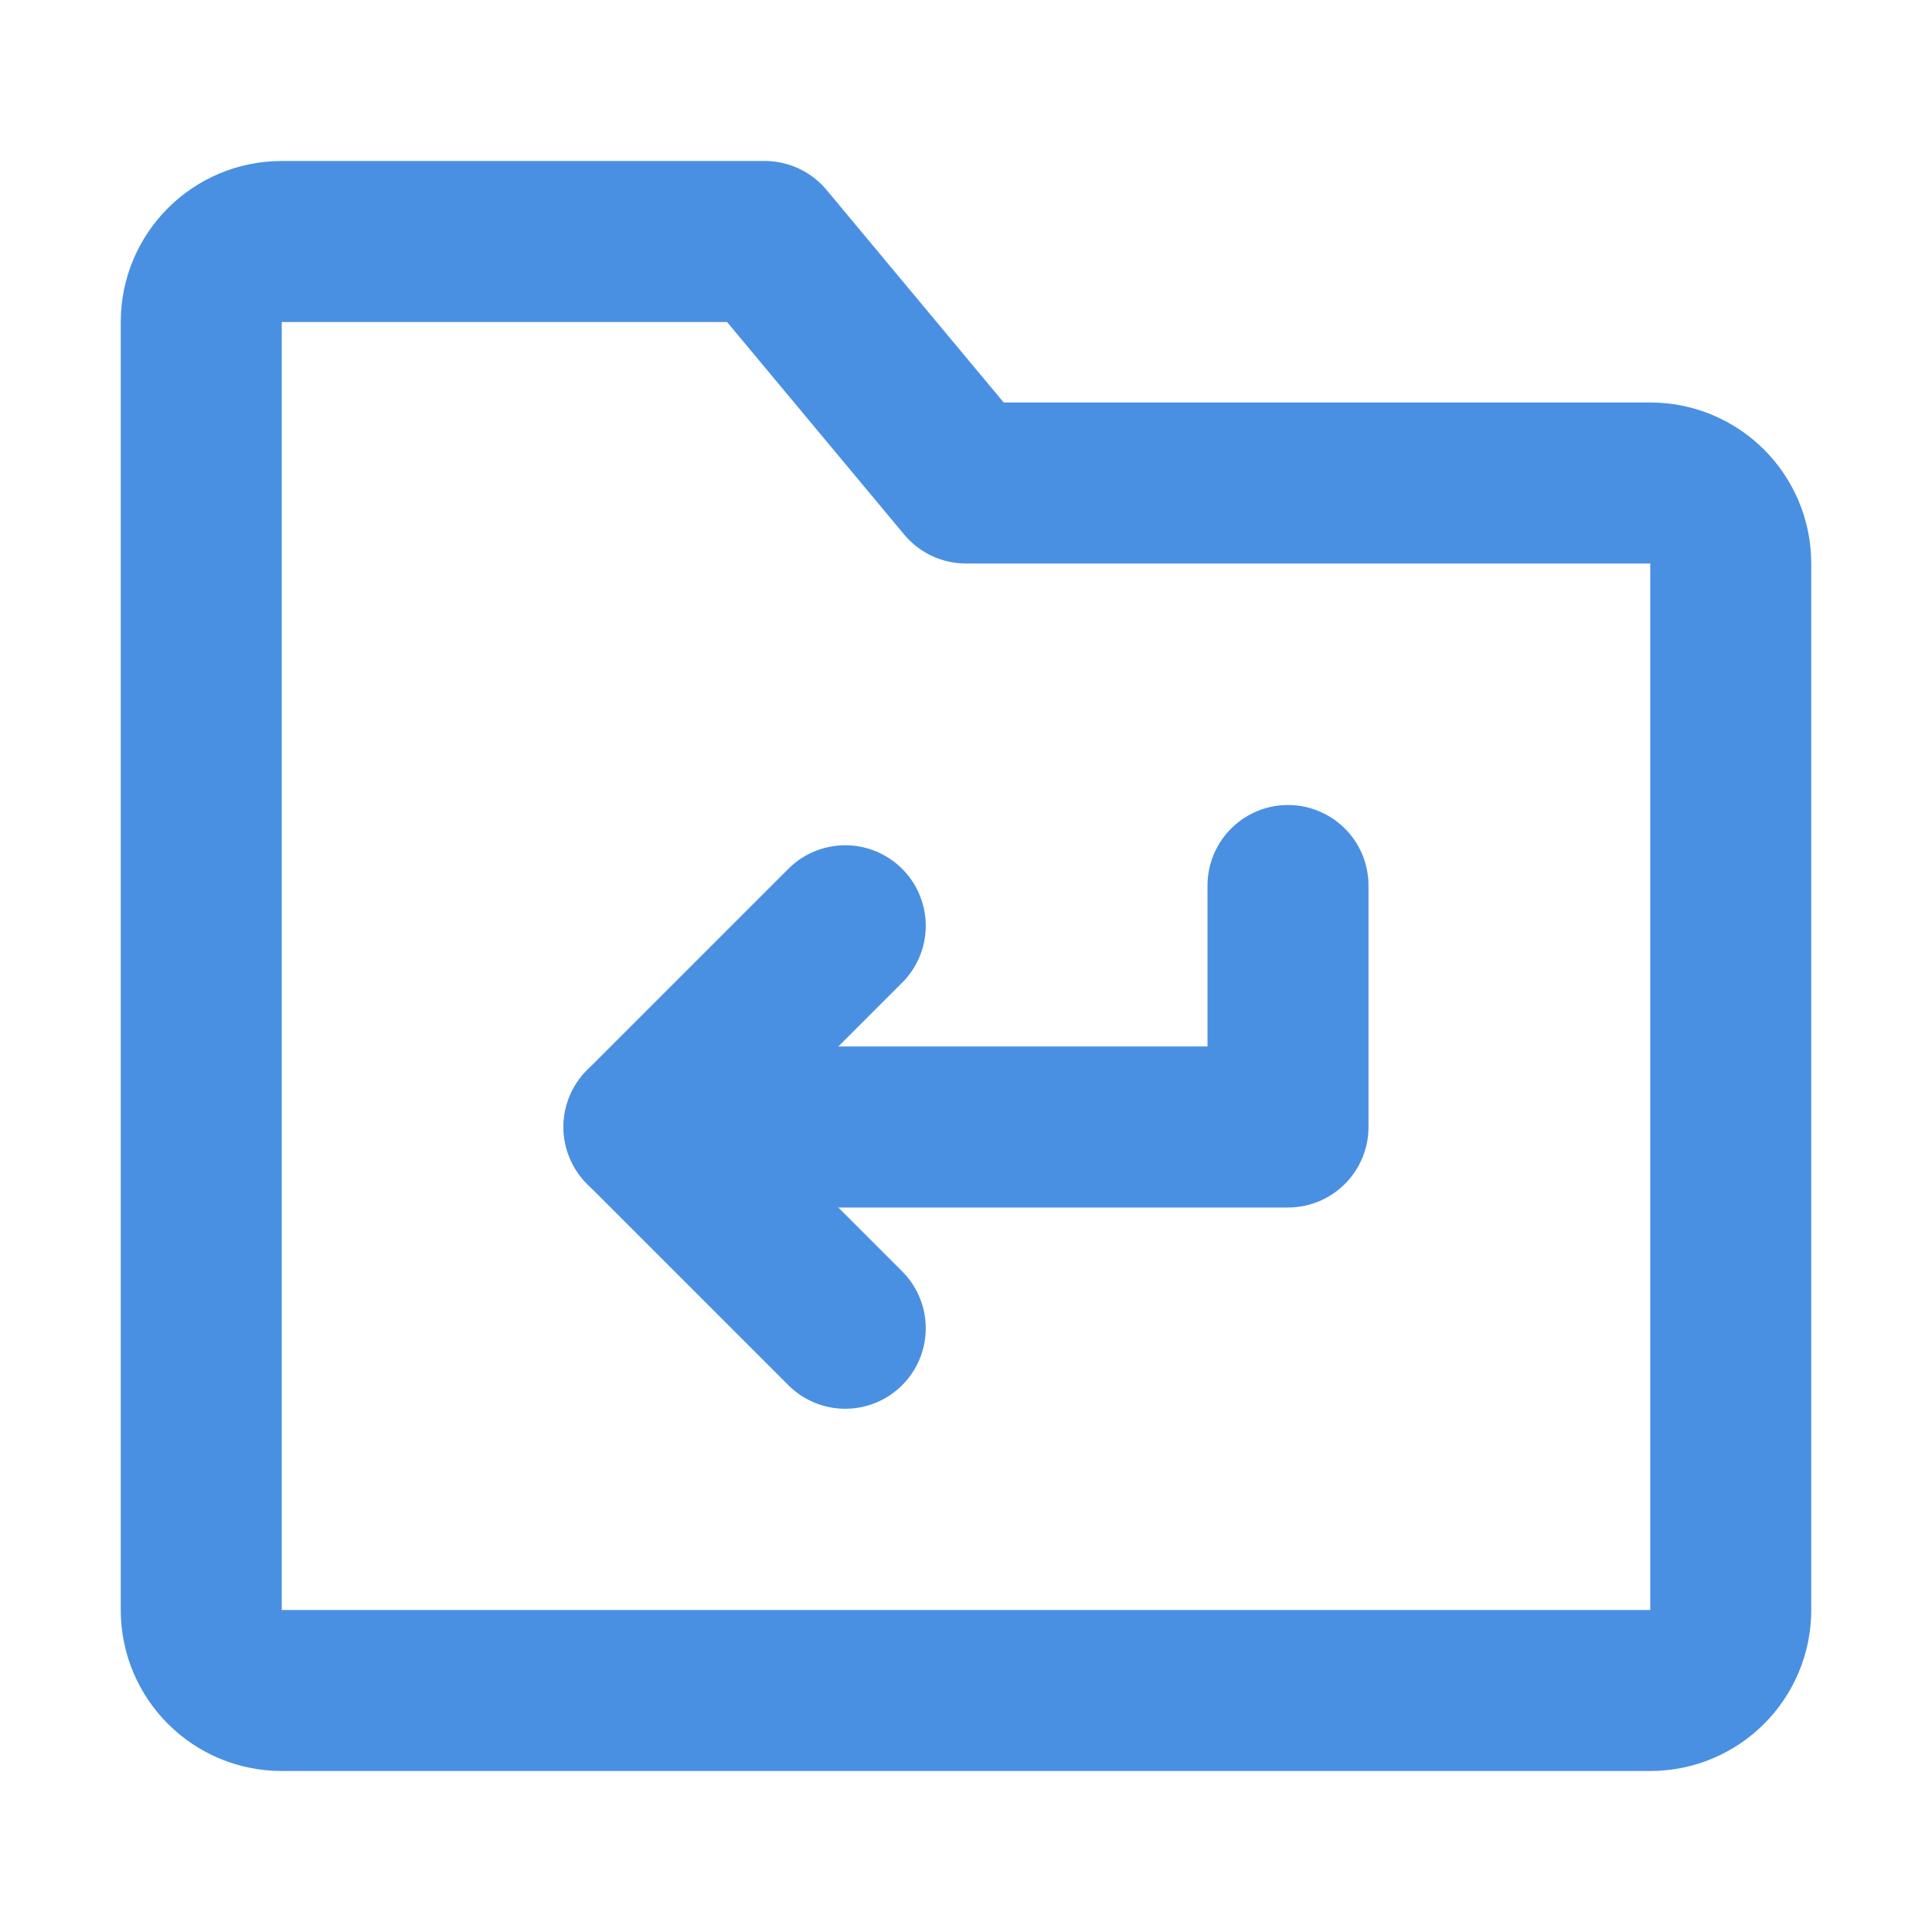 <?xml version="1.0" encoding="UTF-8"?><svg width="21" height="21" viewBox="0 0 48 48" fill="none" xmlns="http://www.w3.org/2000/svg"><path d="M5 8C5 6.895 5.895 6 7 6H19L24 12H41C42.105 12 43 12.895 43 14V40C43 41.105 42.105 42 41 42H7C5.895 42 5 41.105 5 40V8Z" fill="none" stroke="#4a90e2" stroke-width="4" stroke-linejoin="round"/><path d="M21 23L16 28L21 33" stroke="#4a90e2" stroke-width="4" stroke-linecap="round" stroke-linejoin="round"/><path d="M16 28H32V22" stroke="#4a90e2" stroke-width="4" stroke-linecap="round" stroke-linejoin="round"/></svg>